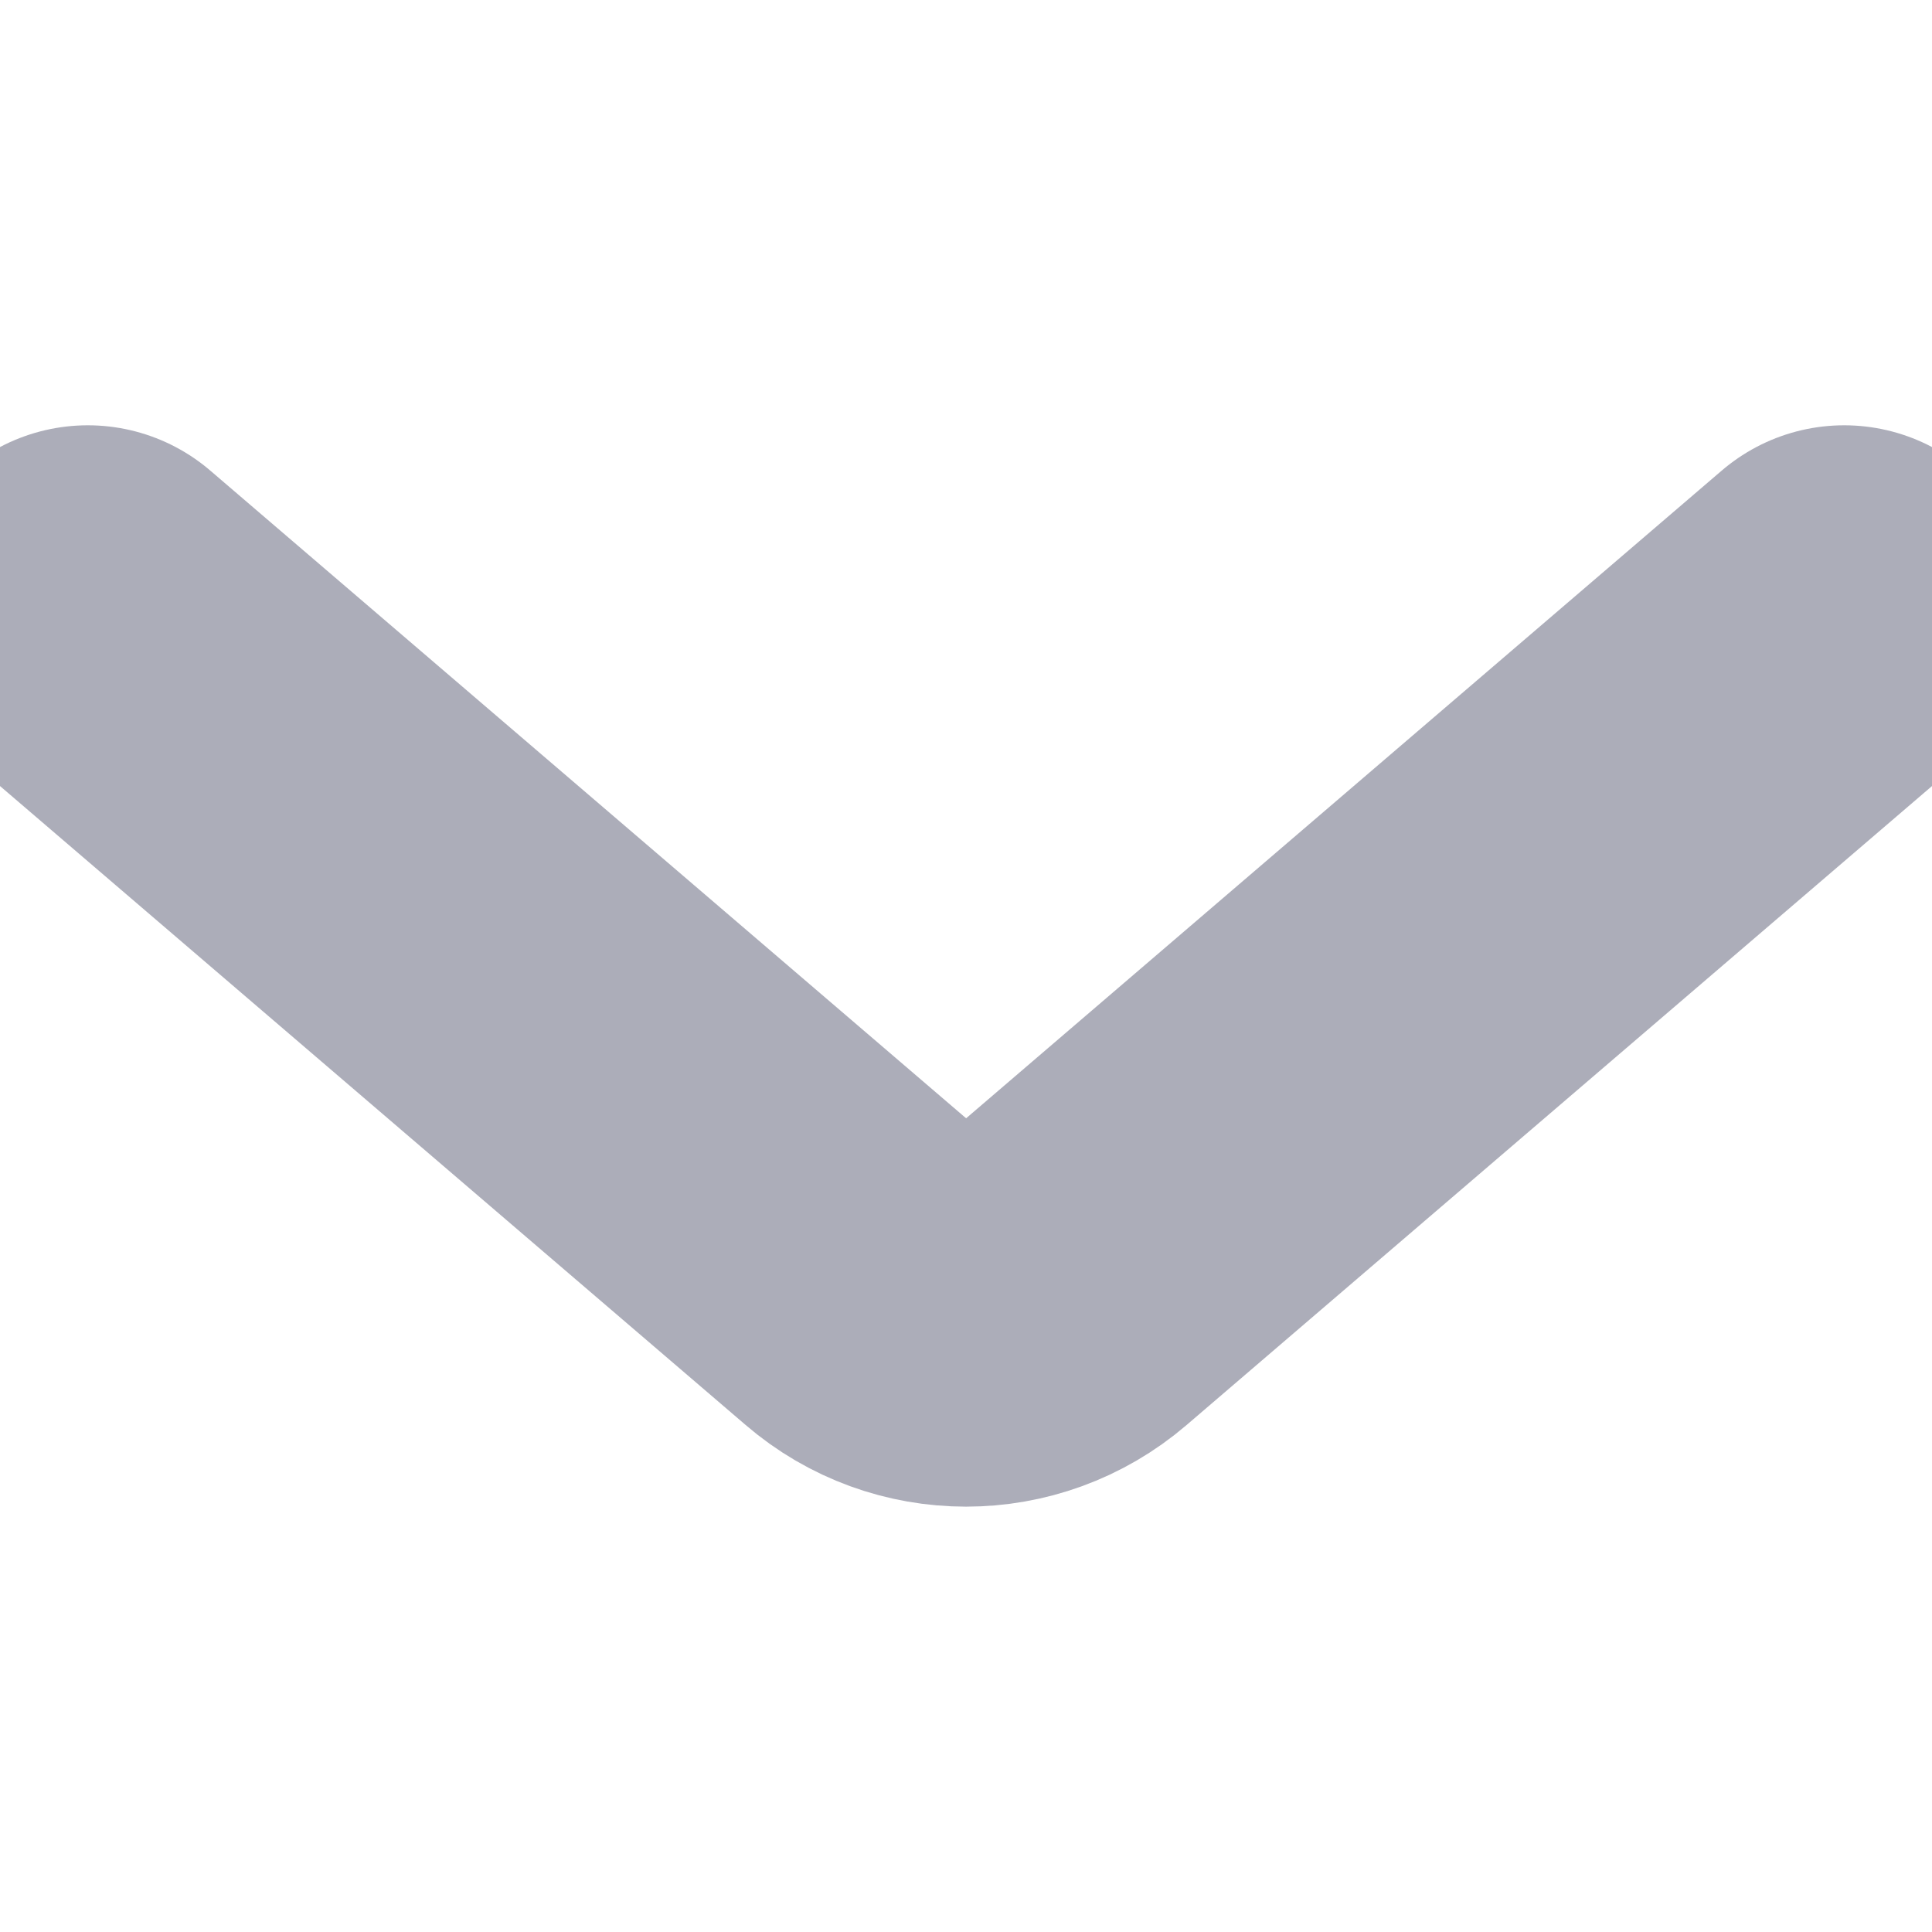 <svg xmlns="http://www.w3.org/2000/svg" xmlns:xlink="http://www.w3.org/1999/xlink" version="1.1" width="1000" height="1000" viewBox="0 0 1000 1000" xml:space="preserve">
<desc>Created with Fabric.js 3.5.0</desc>
<defs>
</defs>
<rect x="0" y="0" width="100%" height="100%" fill="#ffffff"/>
<g transform="matrix(129.87 0 0 -129.87 500 500)" id="535111">
<path style="stroke: rgb(172,173,185); stroke-width: 1.5; stroke-dasharray: none; stroke-linecap: round; stroke-dashoffset: 0; stroke-linejoin: miter; stroke-miterlimit: 4; is-custom-font: none; font-file-url: none; fill: none; fill-rule: nonzero; opacity: 1;" vector-effect="non-scaling-stroke" transform=" translate(-5, -3.095)" d="M 8.5 4.5 L 5.391 1.835 C 5.166 1.642 4.834 1.642 4.61 1.835 L 1.5 4.5" stroke-linecap="round"/>
</g>
</svg>